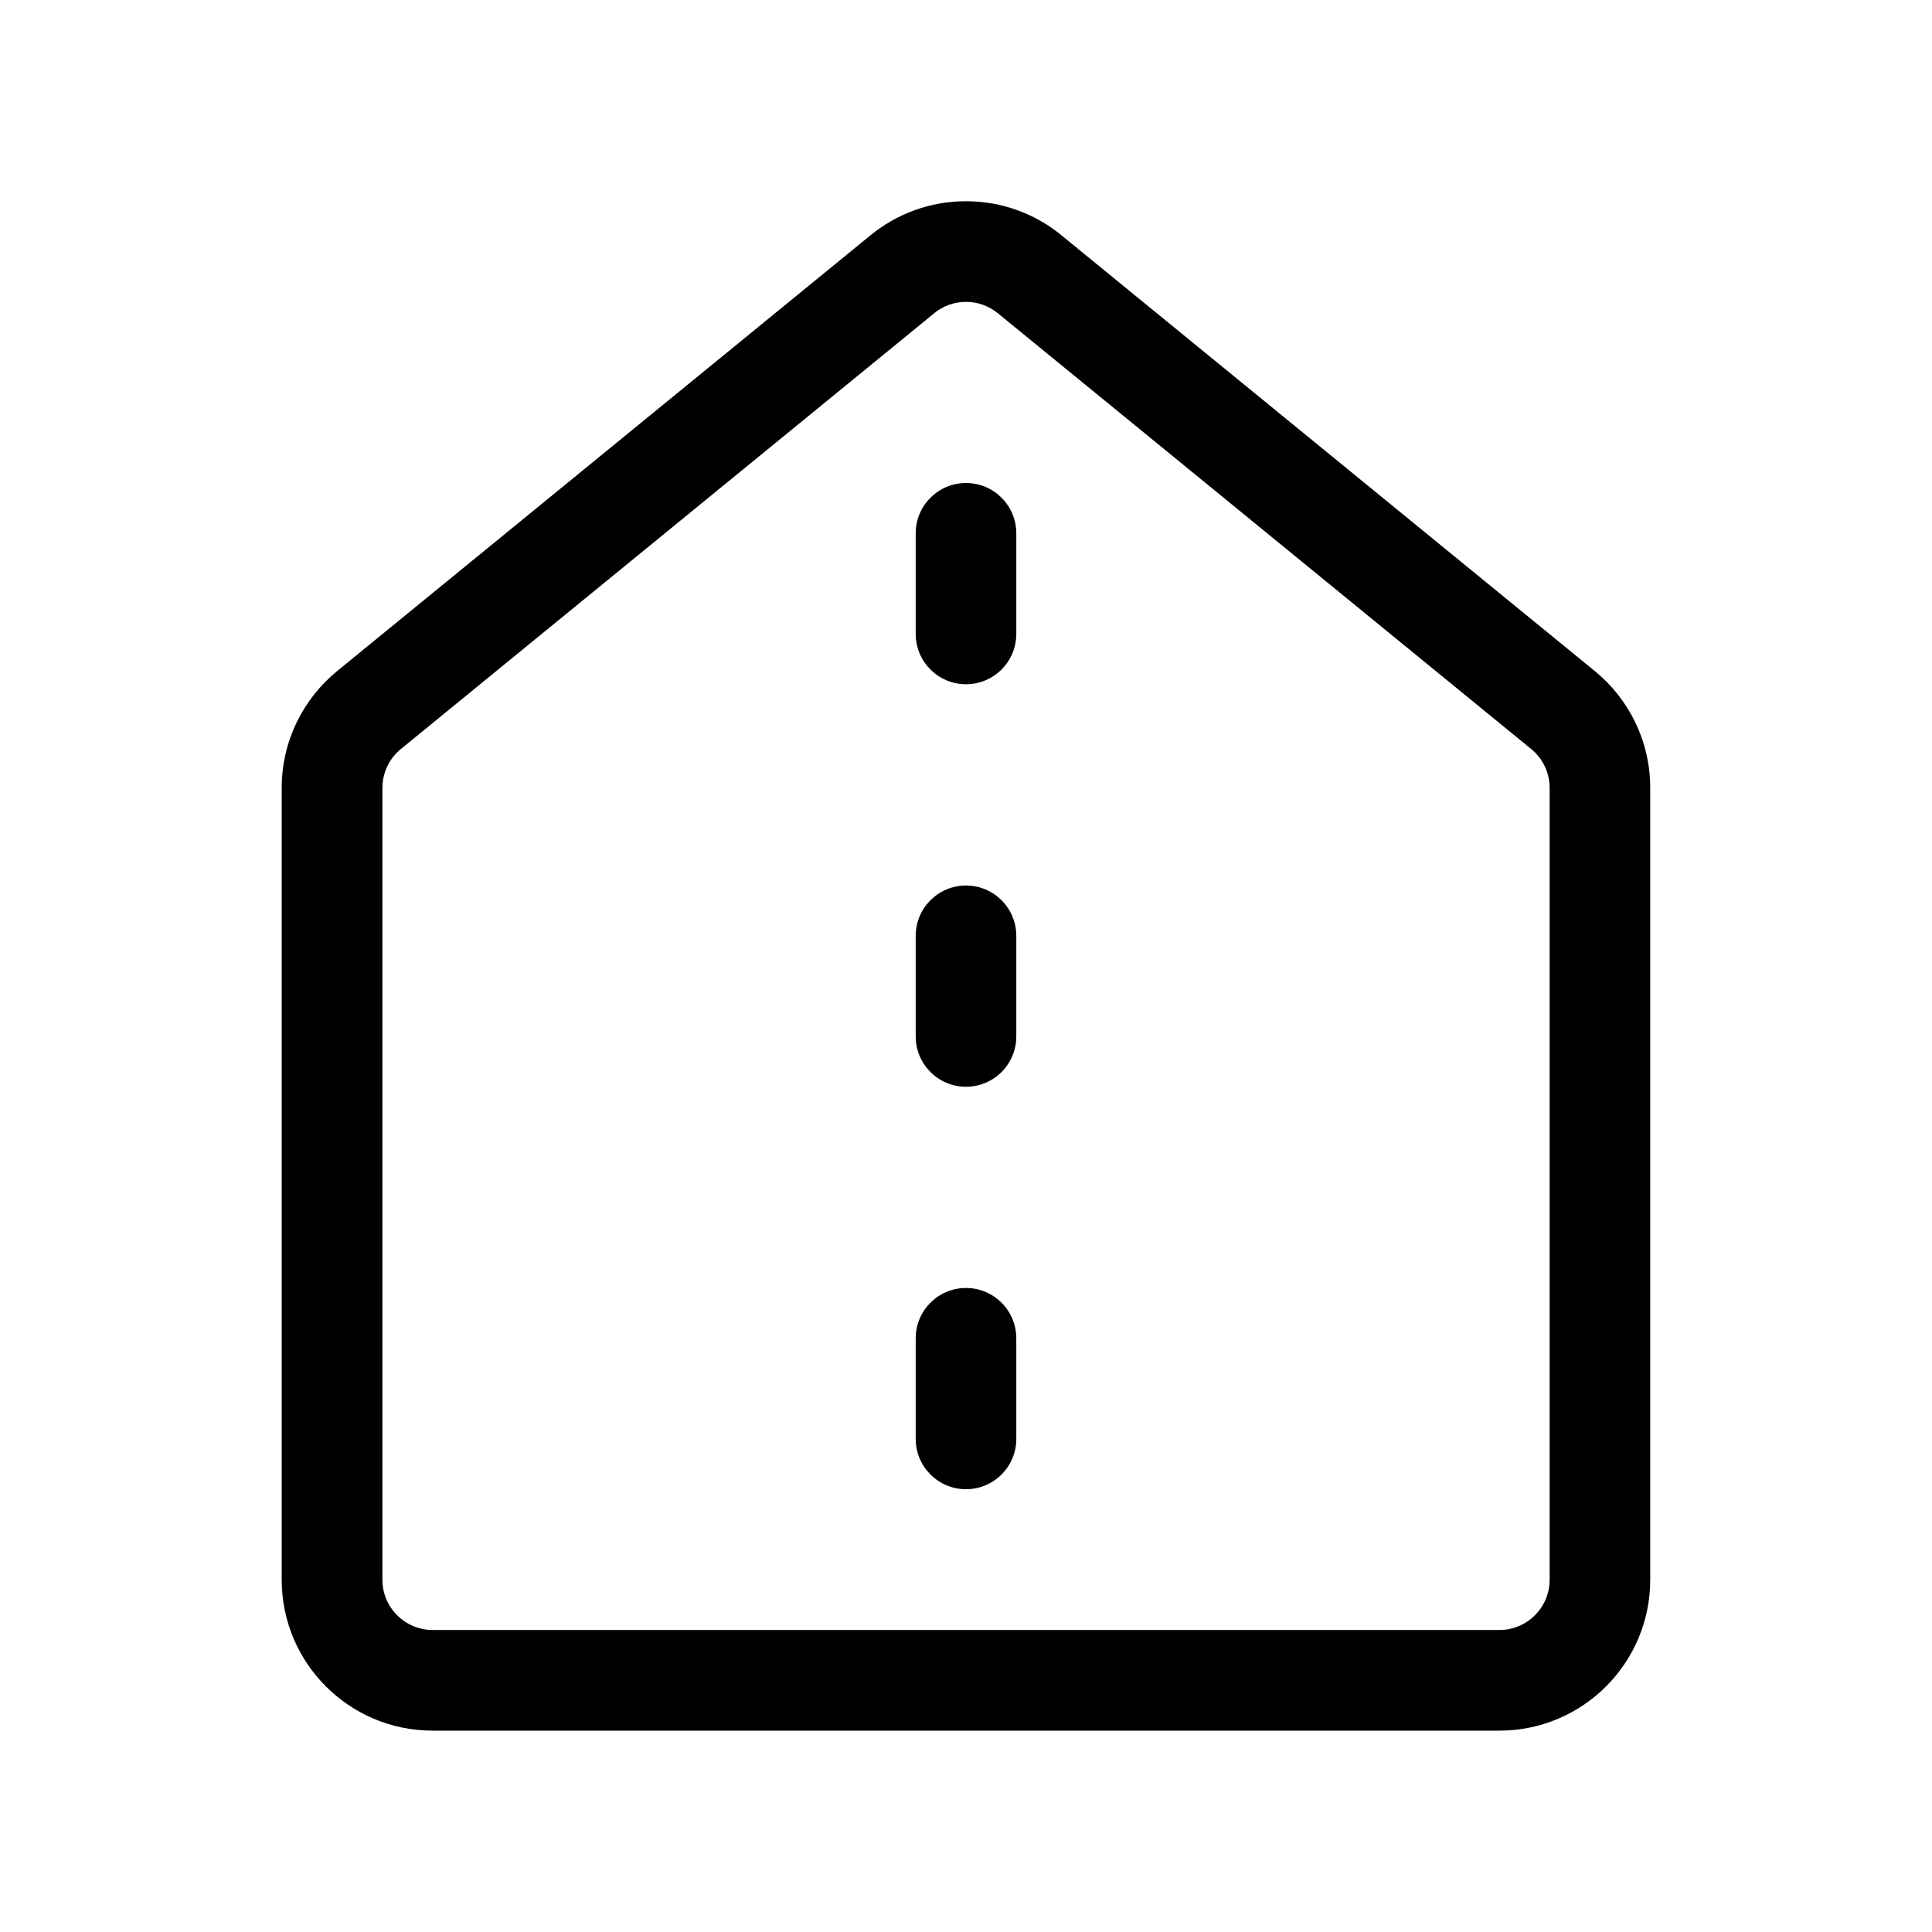 <!-- Generated by IcoMoon.io -->
<svg version="1.1" xmlns="http://www.w3.org/2000/svg" width="32" height="32" viewBox="0 0 32 32">
<title>home-split-regular</title>
<path d="M15.473 5.188c0.142-0.117 0.326-0.188 0.527-0.188s0.384 0.071 0.528 0.189l-0.001-0.001 8.833 7.217c0.194 0.158 0.307 0.395 0.307 0.645v13.115c0 0.46-0.373 0.833-0.833 0.833h-17.667c-0.46 0-0.833-0.373-0.833-0.833v-13.115c0-0.251 0.113-0.487 0.307-0.645l8.833-7.217zM17.581 3.897c-0.427-0.351-0.979-0.564-1.581-0.564s-1.154 0.213-1.586 0.567l0.004-0.003-8.833 7.217c-0.563 0.462-0.919 1.157-0.919 1.936v13.115c0 1.381 1.119 2.5 2.5 2.5v0h17.667c1.381 0 2.5-1.119 2.5-2.5v0-13.115c0-0 0-0 0-0 0-0.778-0.356-1.474-0.914-1.932l-0.004-0.003-8.833-7.217zM16.833 8.833c0-0.46-0.373-0.833-0.833-0.833s-0.833 0.373-0.833 0.833v0 1.667c0 0.46 0.373 0.833 0.833 0.833s0.833-0.373 0.833-0.833v0-1.667zM16.833 15.5c0-0.46-0.373-0.833-0.833-0.833s-0.833 0.373-0.833 0.833v0 1.667c0 0.46 0.373 0.833 0.833 0.833s0.833-0.373 0.833-0.833v0-1.667zM16 21.333c0.46 0 0.833 0.373 0.833 0.833v1.667c0 0.46-0.373 0.833-0.833 0.833s-0.833-0.373-0.833-0.833v0-1.667c0-0.46 0.373-0.833 0.833-0.833z"></path>
</svg>
